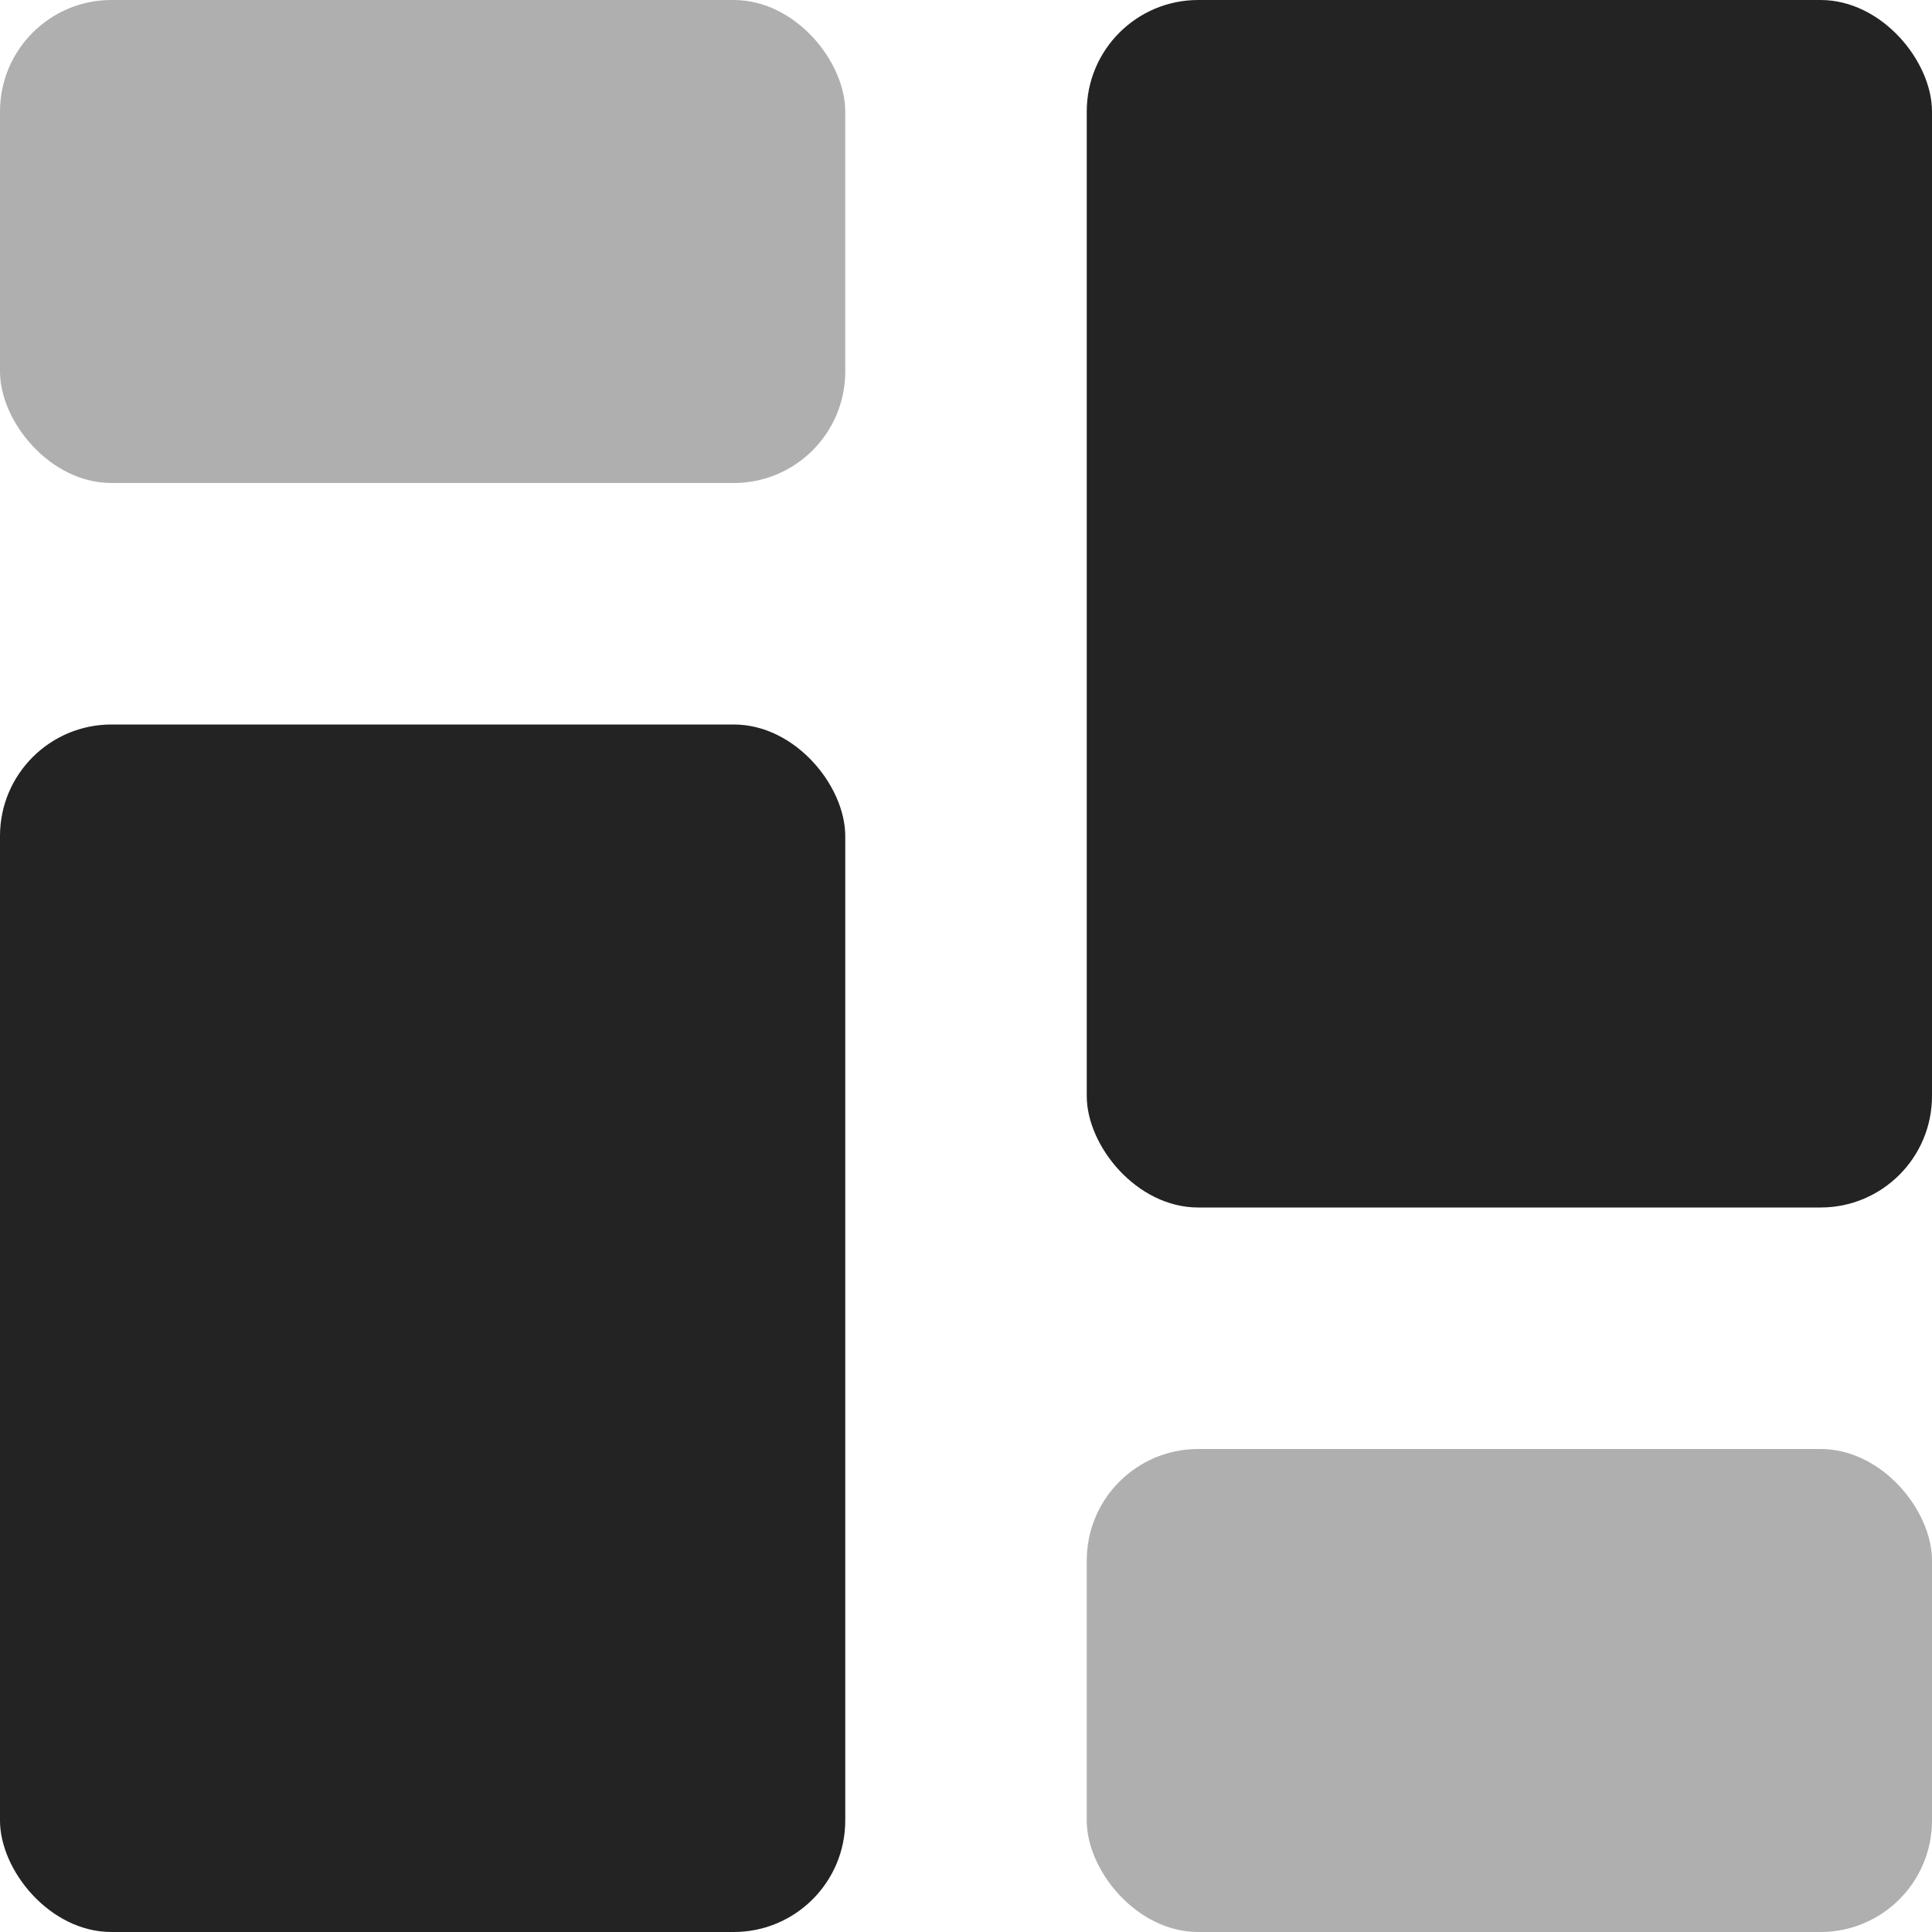 <svg width="26" height="26" viewBox="0 0 26 26" fill="none" xmlns="http://www.w3.org/2000/svg">
<rect width="11.375" height="6.5" rx="1.5" fill="#AFAFAF"/>
<rect x="14.625" y="19.5" width="11.375" height="6.5" rx="1.5" fill="#AFAFAF"/>
<rect y="9.75" width="11.375" height="16.25" rx="1.5" fill="#232323"/>
<rect x="14.625" width="11.375" height="16.25" rx="1.5" fill="#232323"/>
</svg>
